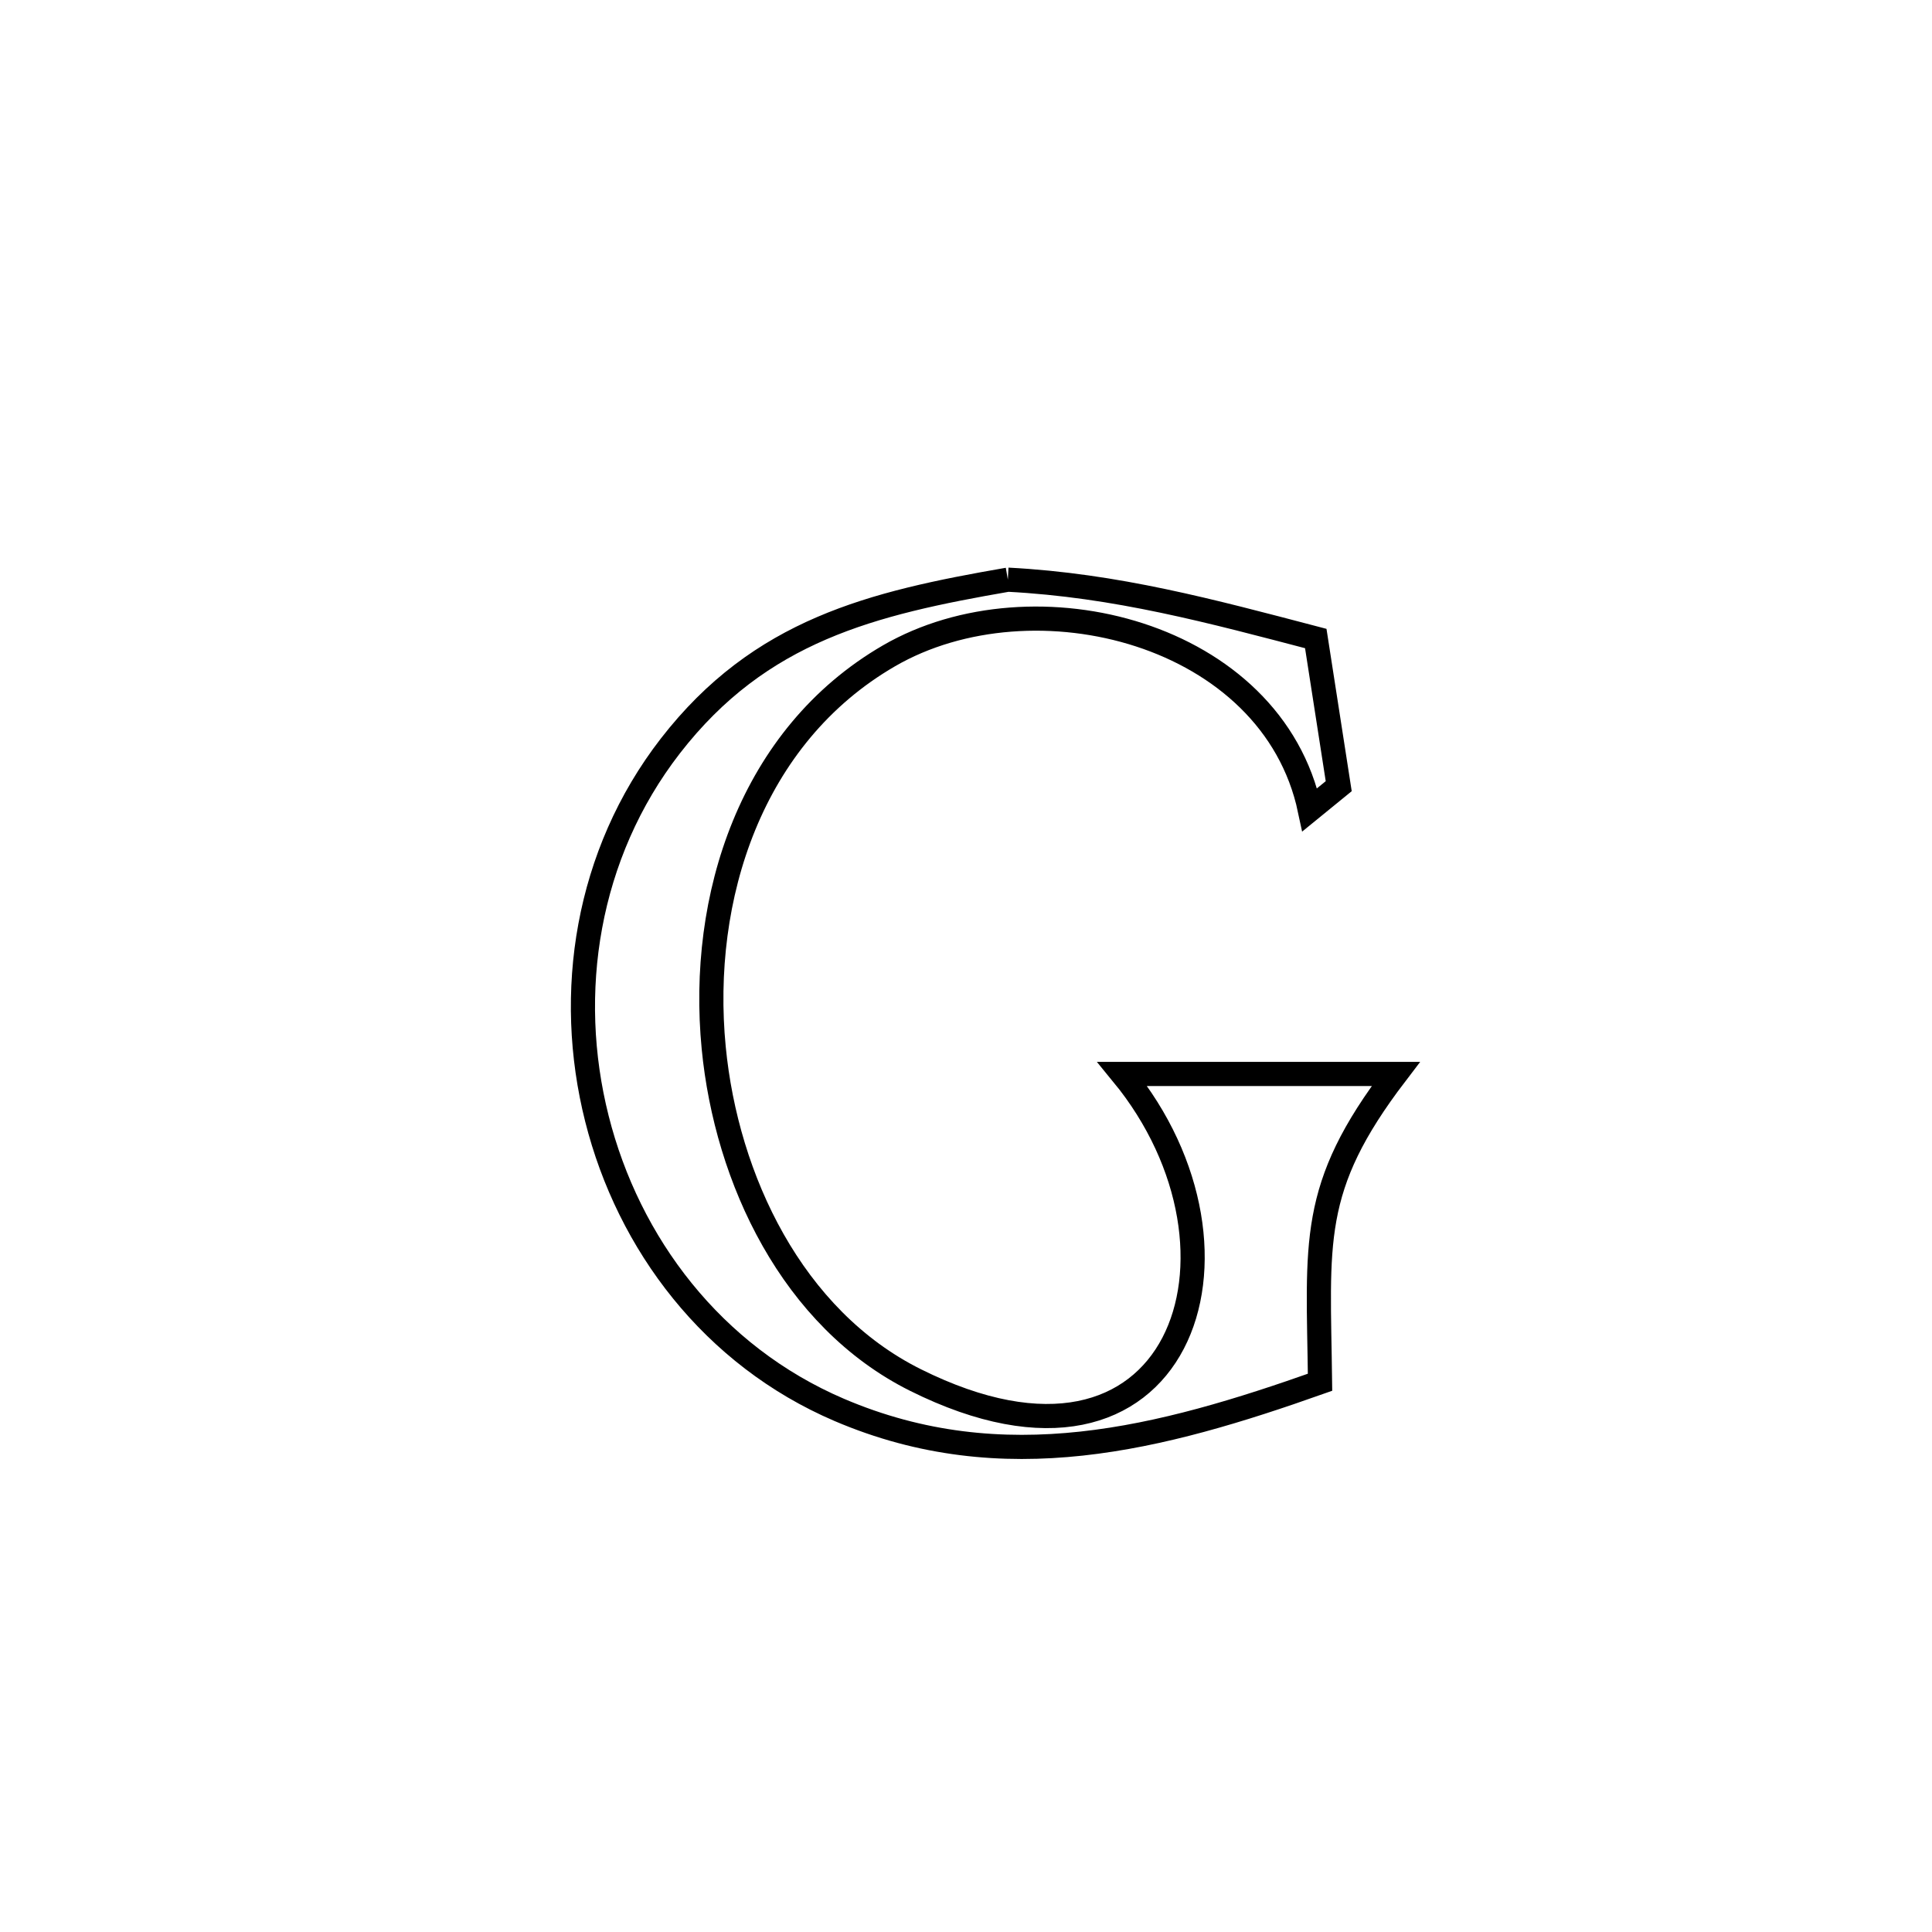 <svg xmlns="http://www.w3.org/2000/svg" viewBox="0.0 0.0 24.0 24.0" height="200px" width="200px"><path fill="none" stroke="black" stroke-width=".3" stroke-opacity="1.0"  filling="0" d="M12.52 7.201 L12.52 7.201 C13.866 7.271 15.043 7.591 16.345 7.932 L16.345 7.932 C16.44 8.543 16.535 9.155 16.63 9.766 L16.63 9.766 C16.51 9.863 16.391 9.961 16.271 10.059 L16.271 10.059 C15.804 7.857 12.84 7.106 11.043 8.147 C9.326 9.142 8.685 11.15 8.866 13.017 C9.024 14.647 9.842 16.38 11.372 17.143 C14.663 18.783 15.759 15.552 13.943 13.341 L13.943 13.341 C14.216 13.341 17.117 13.341 17.339 13.341 L17.339 13.341 C16.255 14.762 16.377 15.425 16.398 17.171 L16.398 17.171 C14.421 17.871 12.468 18.388 10.425 17.514 C8.853 16.841 7.807 15.453 7.415 13.896 C7.022 12.339 7.284 10.614 8.327 9.267 C9.443 7.827 10.828 7.494 12.52 7.201 L12.52 7.201"></path></svg>